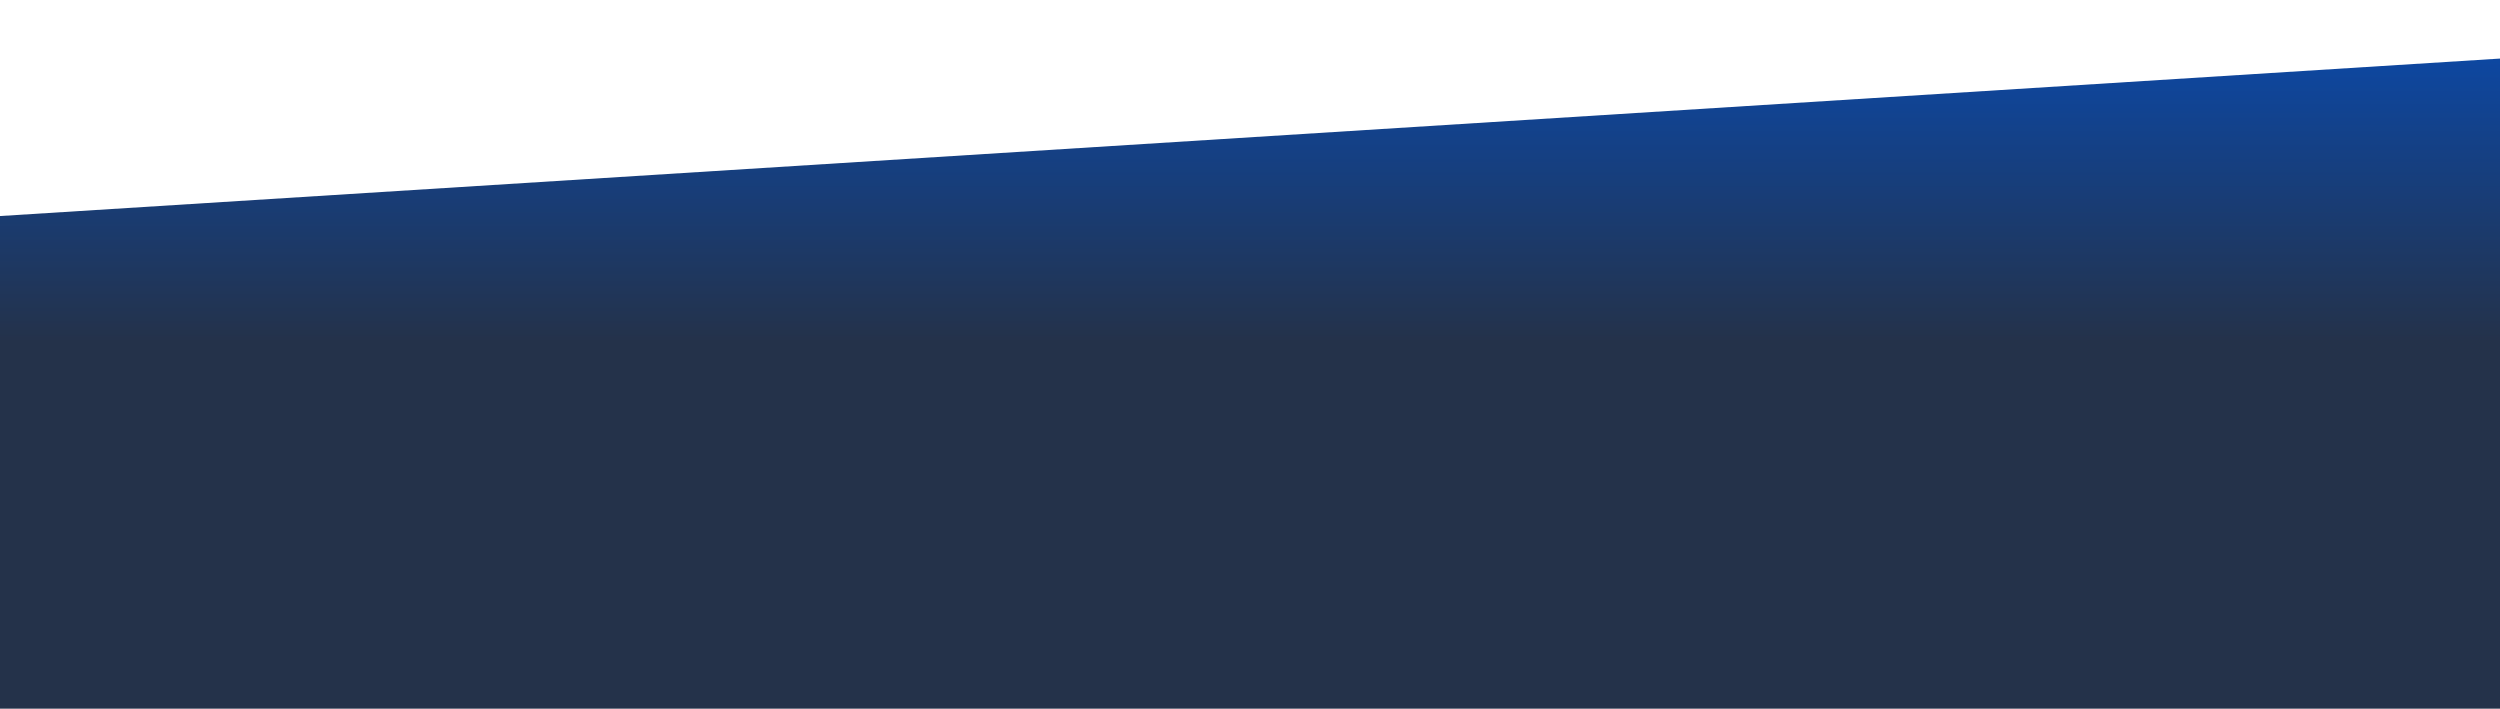 <svg xmlns="http://www.w3.org/2000/svg" xmlns:xlink="http://www.w3.org/1999/xlink" width="1366" height="387.2" viewBox="0 0 1366 387.2"><defs><linearGradient id="a" x1="0.5" x2="0.5" y2="0.4" gradientUnits="objectBoundingBox"><stop offset="0" stop-color="#0d47a1"/><stop offset="1" stop-color="#24324a"/></linearGradient></defs><path d="M0,118.044,1366,32V419.2H0Z"  fill="url(#a)"/></svg>